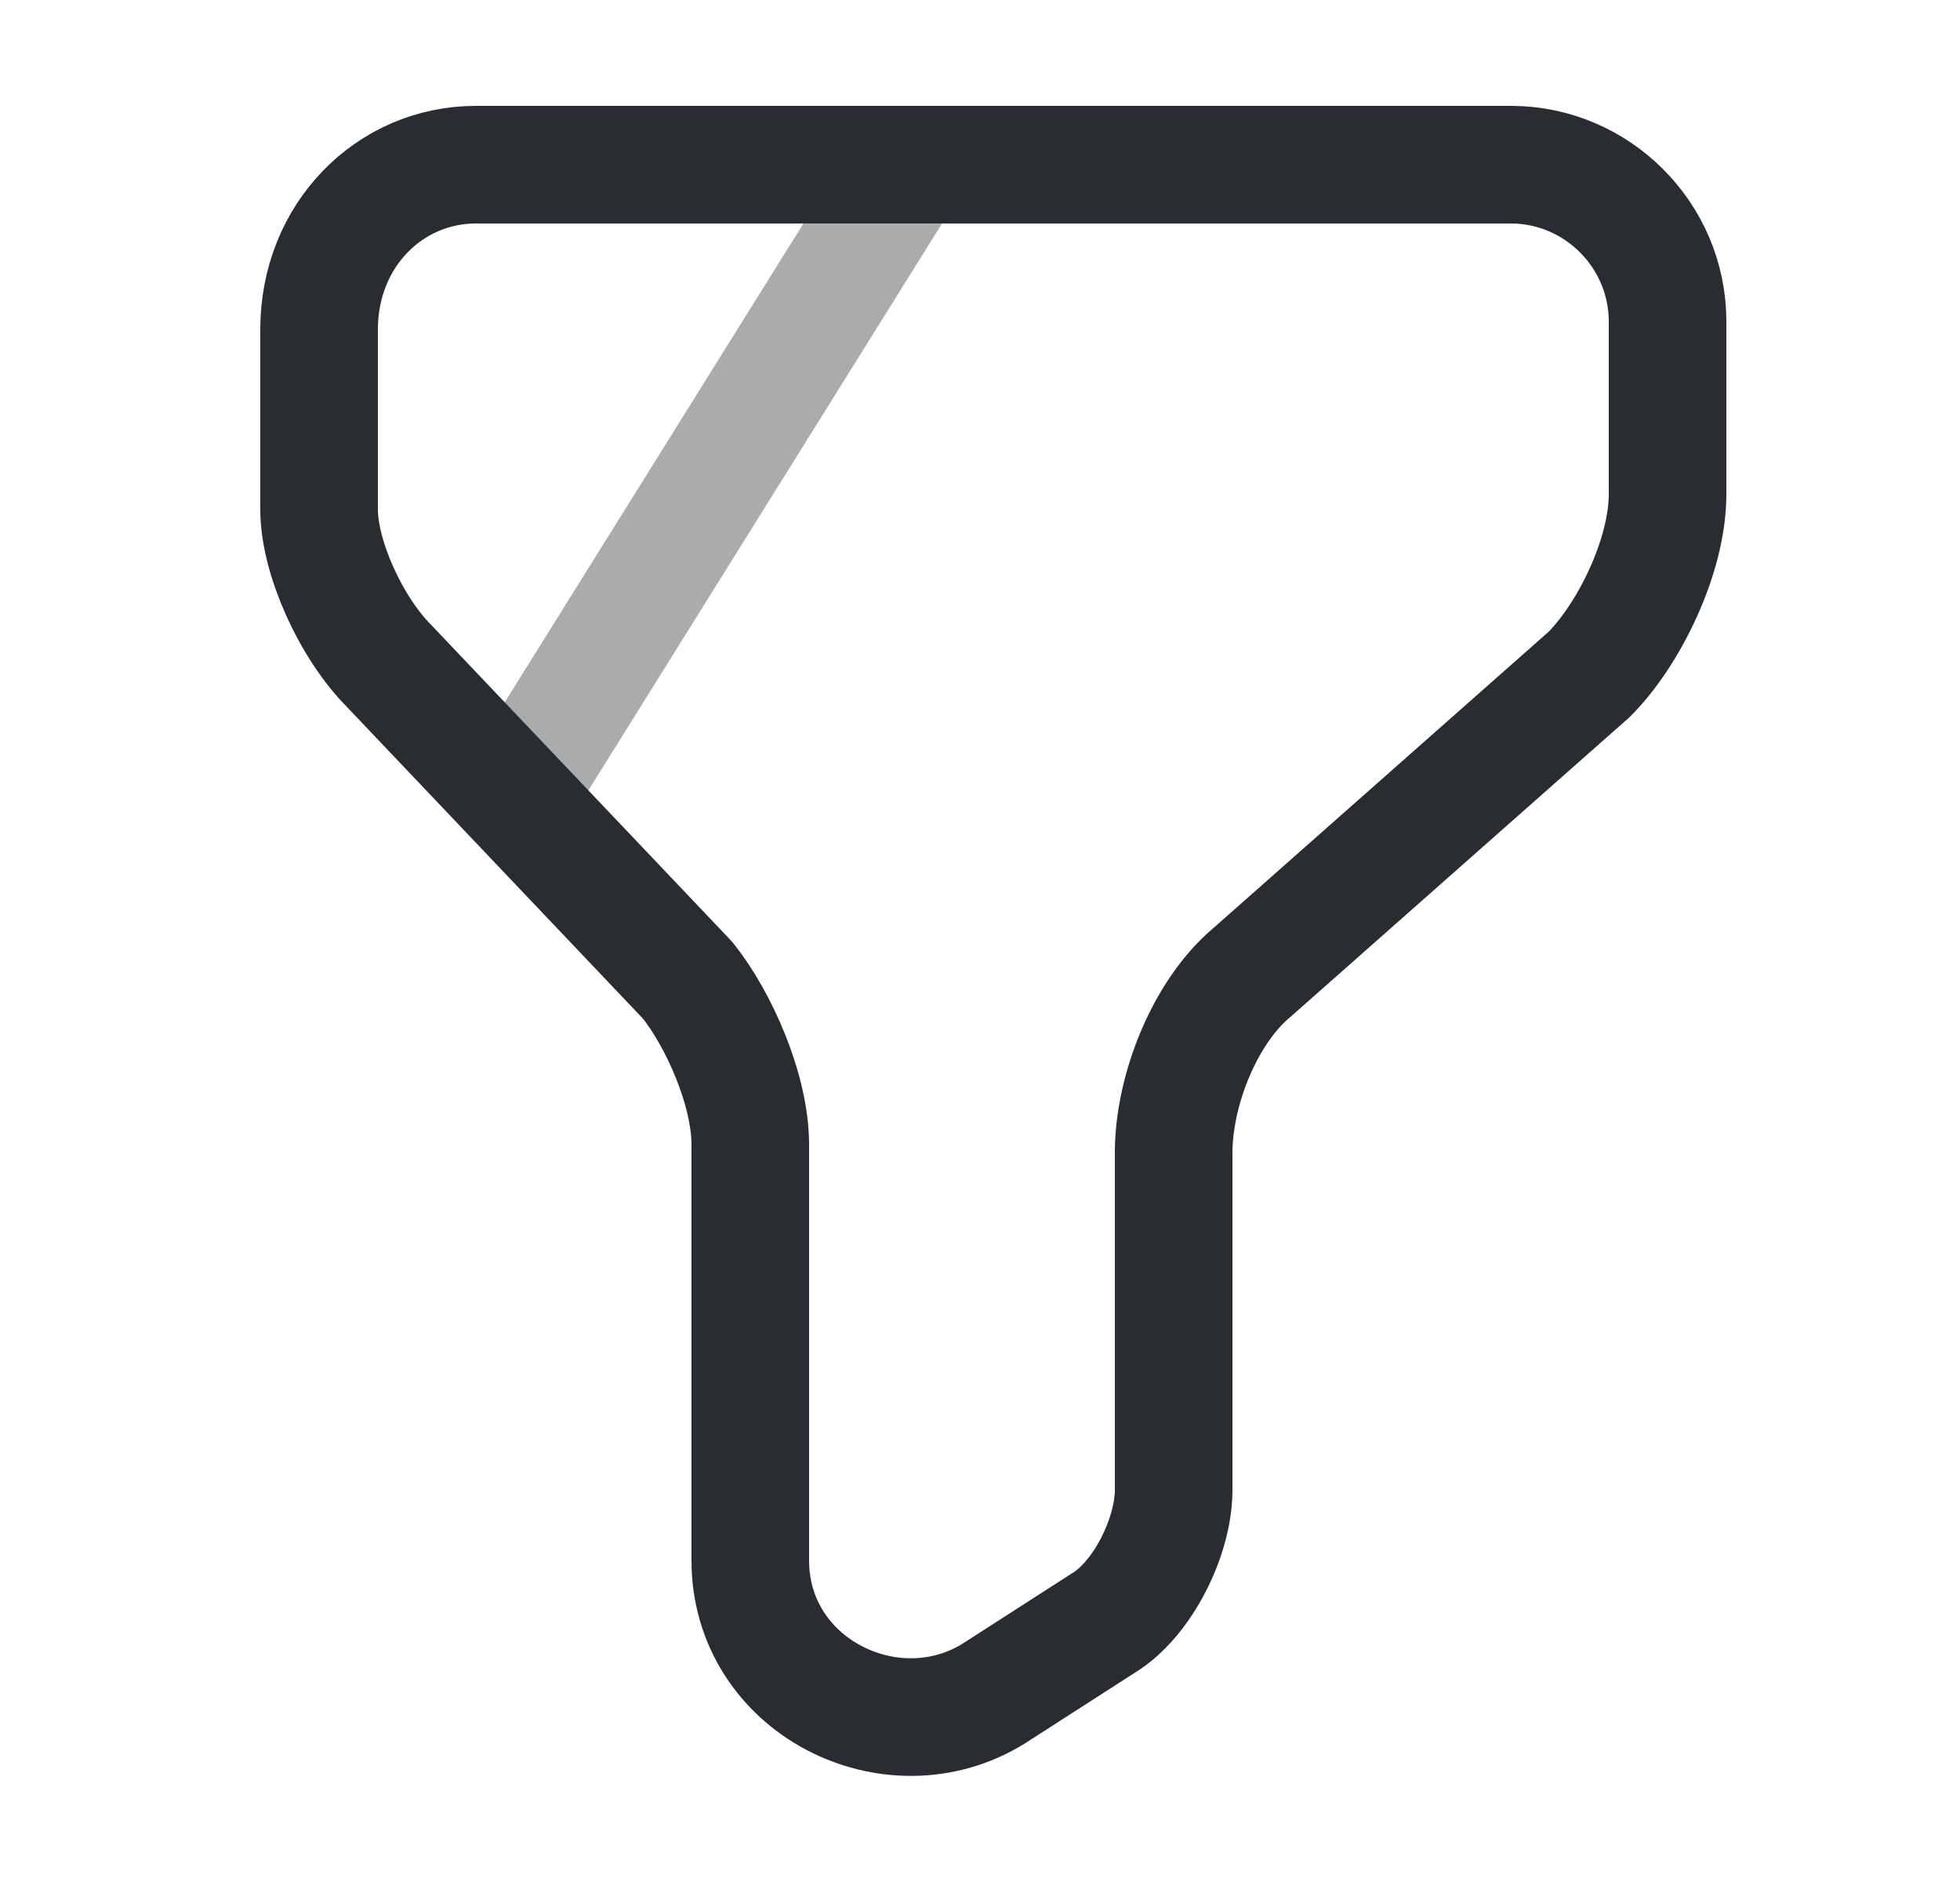 <svg width="25" height="24" viewBox="0 0 25 24" fill="none" xmlns="http://www.w3.org/2000/svg">
<path d="M6.07 2.1H19.27C20.37 2.1 21.27 3 21.27 4.1V6.3C21.27 7.1 20.77 8.1 20.27 8.6L15.97 12.4C15.37 12.9 14.97 13.9 14.97 14.7V19C14.97 19.6 14.57 20.4 14.07 20.7L12.67 21.6C11.37 22.4 9.57 21.5 9.57 19.9V14.6C9.57 13.9 9.17 13 8.77 12.5L4.97 8.5C4.47 8 4.07 7.1 4.07 6.5V4.2C4.07 3 4.97 2.1 6.07 2.1Z" stroke="#292D32" stroke-width="1.5" stroke-miterlimit="10" stroke-linecap="round" stroke-linejoin="round"/>
<path opacity="0.4" d="M11.6 2.1L6.67 10" stroke="#292D32" stroke-width="1.5" stroke-miterlimit="10" stroke-linecap="round" stroke-linejoin="round"/>
</svg>
